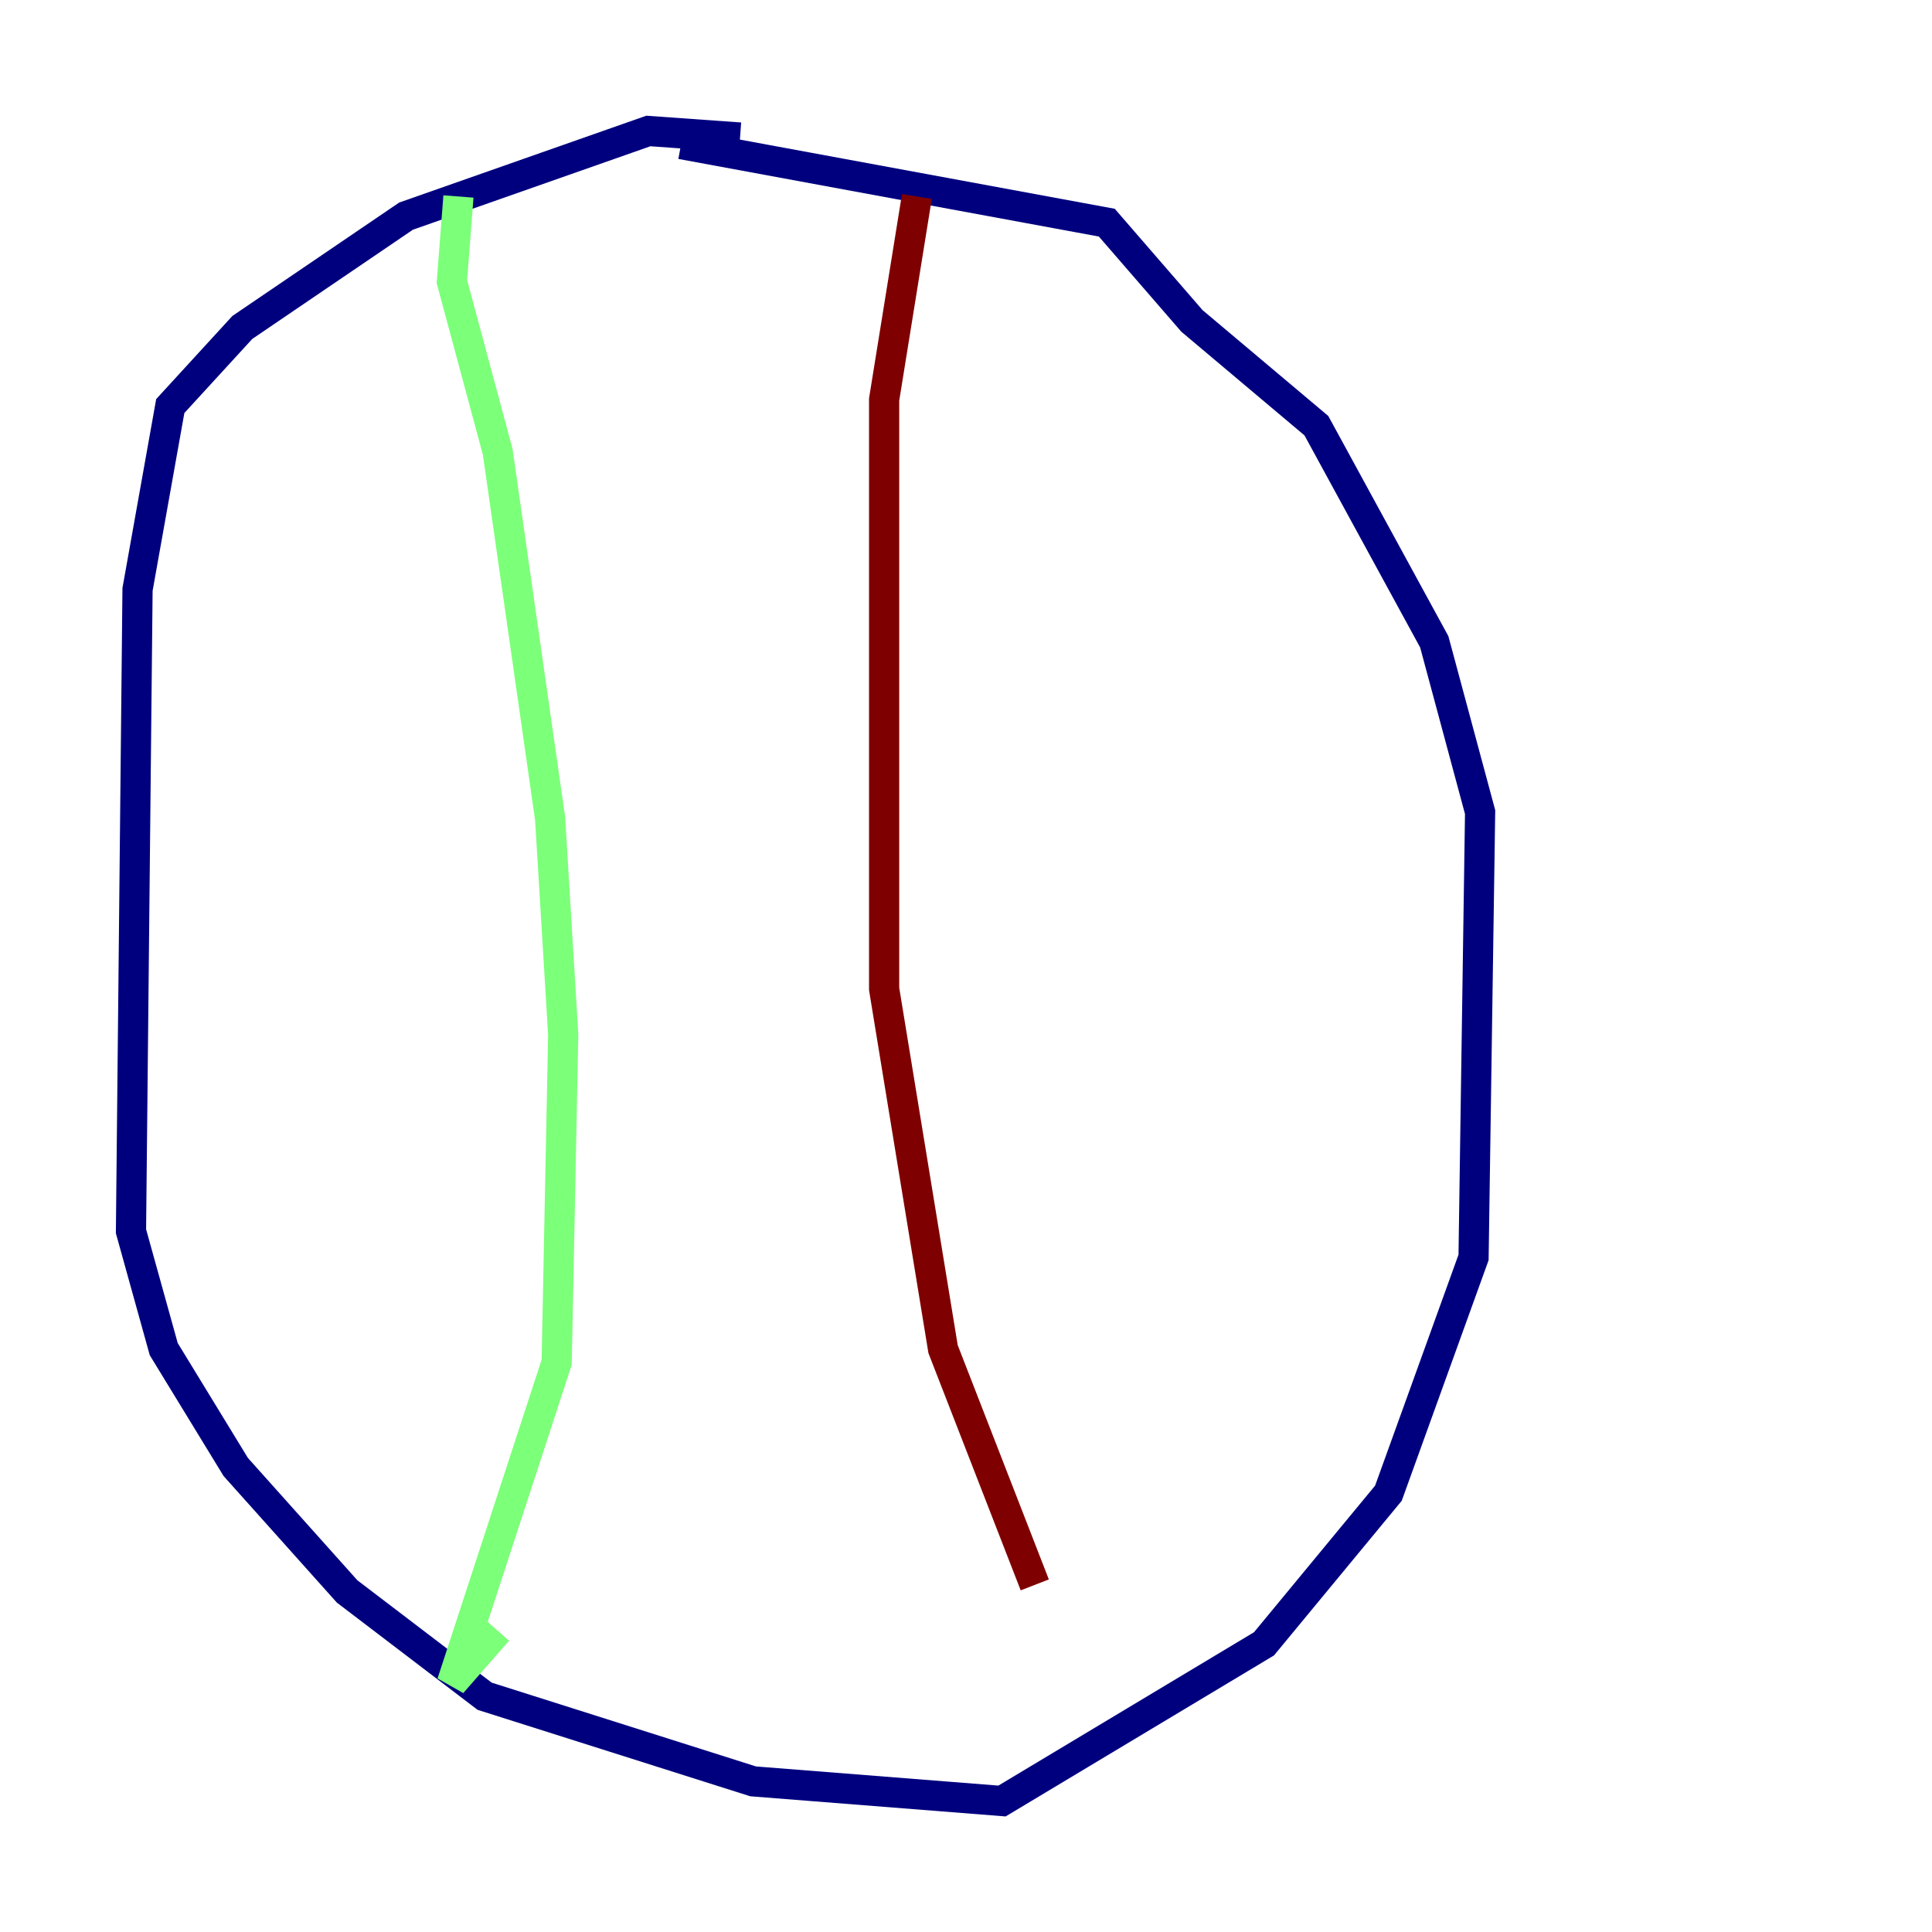 <?xml version="1.0" encoding="utf-8" ?>
<svg baseProfile="tiny" height="128" version="1.2" viewBox="0,0,128,128" width="128" xmlns="http://www.w3.org/2000/svg" xmlns:ev="http://www.w3.org/2001/xml-events" xmlns:xlink="http://www.w3.org/1999/xlink"><defs /><polyline fill="none" points="49.031,9.112 42.956,8.678 26.902,14.319 16.054,21.695 11.281,26.902 9.112,39.051 8.678,81.573 10.848,89.383 15.62,97.193 22.997,105.437 32.108,112.38 49.898,118.02 66.386,119.322 83.742,108.909 91.986,98.929 97.627,83.308 98.061,53.803 95.024,42.522 87.214,28.203 78.969,21.261 73.329,14.752 45.125,9.546" stroke="#00007f" stroke-width="2" /><polyline fill="none" points="30.373,13.017 29.939,18.658 32.976,29.939 36.447,54.237 37.315,68.556 36.881,90.251 29.939,111.512 32.976,108.041" stroke="#7cff79" stroke-width="2" /><polyline fill="none" points="60.746,13.017 58.576,26.468 58.576,65.519 62.481,89.383 68.556,105.003" stroke="#7f0000" stroke-width="2" /></svg>